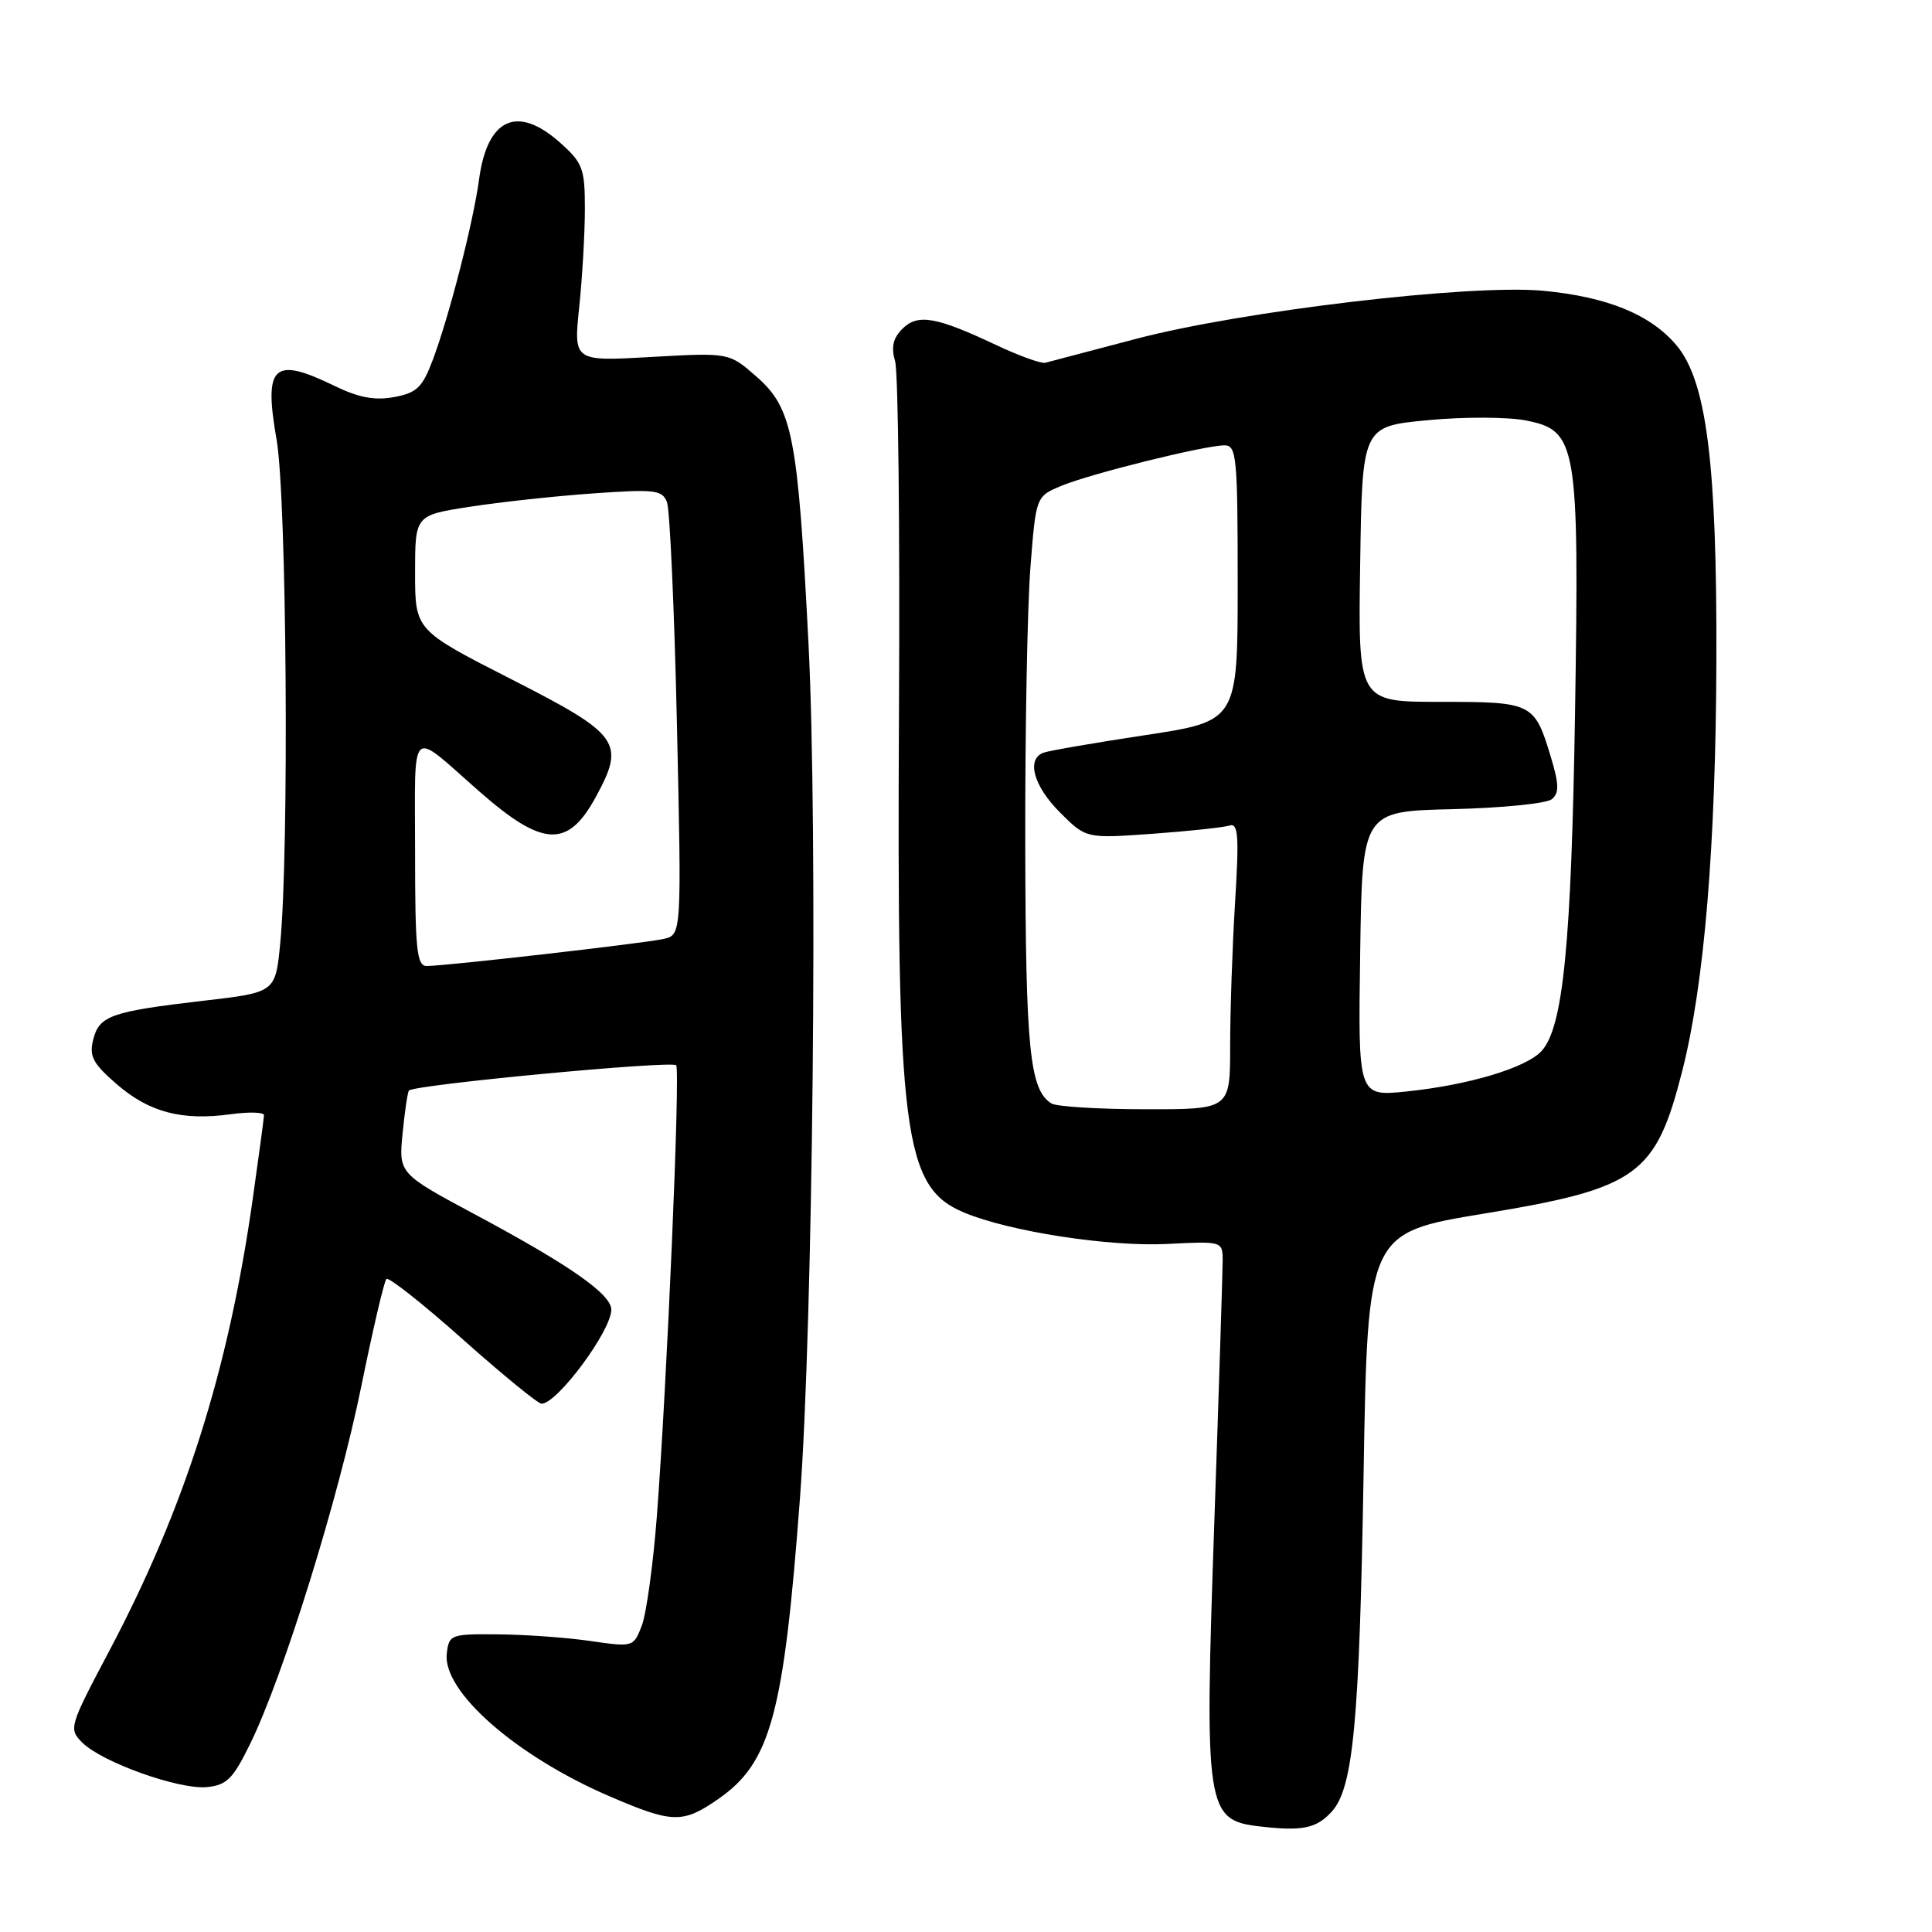 <?xml version="1.0" encoding="UTF-8" standalone="no"?>
<!DOCTYPE svg PUBLIC "-//W3C//DTD SVG 1.1//EN" "http://www.w3.org/Graphics/SVG/1.1/DTD/svg11.dtd" >
<svg xmlns="http://www.w3.org/2000/svg" xmlns:xlink="http://www.w3.org/1999/xlink" version="1.1" viewBox="0 0 256 256">
 <g >
 <path fill="currentColor"
d=" M 176.48 240.03 C 179.31 236.90 180.13 228.19 180.68 195.42 C 181.22 163.34 181.22 163.34 196.70 160.80 C 217.02 157.45 219.39 155.74 222.92 141.86 C 225.83 130.41 227.35 112.05 227.43 87.50 C 227.51 61.41 226.13 50.50 222.15 45.76 C 218.71 41.68 213.00 39.34 204.50 38.53 C 194.86 37.62 164.57 41.20 150.50 44.91 C 144.45 46.51 139.05 47.93 138.50 48.07 C 137.95 48.20 135.03 47.15 132.00 45.72 C 124.03 41.96 121.60 41.54 119.57 43.57 C 118.33 44.81 118.06 46.01 118.61 47.89 C 119.02 49.33 119.25 70.08 119.12 94.00 C 118.82 150.42 119.71 157.31 127.75 160.67 C 133.77 163.19 146.95 165.22 154.69 164.83 C 161.93 164.46 162.00 164.48 162.01 166.98 C 162.01 168.37 161.52 183.90 160.91 201.50 C 159.58 239.92 159.77 241.19 167.00 242.02 C 172.60 242.66 174.44 242.28 176.48 240.03 Z  M 95.16 238.39 C 102.13 233.56 103.85 227.21 106.00 198.50 C 107.73 175.41 108.38 109.86 107.13 85.28 C 105.72 57.68 105.02 54.10 100.23 49.90 C 96.61 46.72 96.61 46.72 86.30 47.30 C 76.00 47.89 76.00 47.89 76.75 40.69 C 77.16 36.74 77.50 30.88 77.50 27.67 C 77.50 22.34 77.22 21.58 74.23 18.92 C 68.56 13.85 64.58 15.64 63.48 23.76 C 62.71 29.48 59.52 41.91 57.33 47.73 C 55.98 51.32 55.22 52.06 52.24 52.61 C 49.68 53.09 47.55 52.70 44.34 51.14 C 36.21 47.18 34.92 48.38 36.65 58.26 C 37.99 65.88 38.33 112.75 37.13 125.00 C 36.50 131.50 36.50 131.50 27.00 132.60 C 14.72 134.03 13.14 134.58 12.35 137.76 C 11.79 139.96 12.31 140.93 15.49 143.68 C 19.78 147.39 24.12 148.53 30.58 147.64 C 33.01 147.31 34.99 147.37 34.98 147.77 C 34.97 148.17 34.29 153.22 33.47 159.00 C 30.24 181.71 24.49 199.82 14.47 218.77 C 9.17 228.79 9.08 229.08 10.90 230.90 C 13.51 233.51 23.73 237.16 27.42 236.80 C 30.05 236.54 30.89 235.70 33.18 231.00 C 37.55 222.06 44.86 198.52 47.86 183.75 C 49.40 176.19 50.90 169.77 51.20 169.47 C 51.49 169.17 56.05 172.77 61.32 177.47 C 66.59 182.16 71.29 186.00 71.76 186.00 C 73.83 186.00 81.00 176.33 81.00 173.54 C 81.00 171.49 75.49 167.64 63.09 161.00 C 52.82 155.50 52.82 155.50 53.35 150.14 C 53.64 147.20 54.02 144.66 54.19 144.50 C 55.04 143.71 89.18 140.49 89.60 141.16 C 90.15 142.05 88.37 183.55 87.03 201.00 C 86.54 207.32 85.65 213.80 85.05 215.38 C 83.95 218.25 83.91 218.26 78.22 217.44 C 75.08 216.98 69.58 216.59 66.00 216.56 C 59.72 216.50 59.49 216.59 59.20 219.11 C 58.62 224.10 68.31 232.62 80.61 237.95 C 89.11 241.62 90.43 241.66 95.16 238.39 Z  M 139.31 146.21 C 136.44 144.39 135.91 139.11 135.85 112.07 C 135.82 96.90 136.13 80.29 136.54 75.14 C 137.27 65.78 137.27 65.78 140.65 64.37 C 144.47 62.78 159.60 59.02 162.25 59.01 C 163.85 59.00 164.00 60.53 164.00 77.27 C 164.00 95.55 164.00 95.55 151.75 97.41 C 145.01 98.43 138.94 99.48 138.25 99.74 C 135.97 100.61 136.96 104.16 140.46 107.66 C 143.91 111.11 143.91 111.11 152.71 110.48 C 157.54 110.13 162.13 109.64 162.90 109.39 C 164.08 109.02 164.20 110.70 163.65 119.63 C 163.29 125.50 163.00 134.07 163.00 138.66 C 163.00 147.00 163.00 147.00 151.75 146.98 C 145.56 146.98 139.97 146.63 139.31 146.21 Z  M 180.23 126.39 C 180.50 107.50 180.50 107.50 192.44 107.22 C 199.00 107.06 204.94 106.47 205.62 105.90 C 206.61 105.08 206.59 103.95 205.52 100.39 C 203.33 93.12 203.10 93.00 190.85 93.00 C 179.95 93.00 179.95 93.00 180.23 74.75 C 180.50 56.50 180.50 56.50 189.17 55.68 C 193.94 55.22 199.79 55.24 202.17 55.71 C 208.99 57.05 209.26 58.70 208.70 94.50 C 208.21 125.11 207.13 136.10 204.28 139.25 C 202.25 141.49 194.60 143.78 186.34 144.63 C 179.95 145.28 179.95 145.28 180.23 126.39 Z  M 55.00 112.88 C 55.00 95.76 54.10 96.61 63.49 104.85 C 71.90 112.24 75.22 112.42 78.91 105.67 C 82.90 98.37 82.17 97.35 67.75 90.00 C 55.00 83.50 55.00 83.50 55.00 75.89 C 55.00 68.27 55.00 68.27 62.25 67.15 C 66.24 66.53 73.59 65.73 78.59 65.38 C 86.79 64.80 87.75 64.91 88.38 66.55 C 88.76 67.55 89.36 80.85 89.70 96.12 C 90.32 123.88 90.32 123.88 87.91 124.42 C 85.27 125.00 59.04 128.00 56.55 128.00 C 55.22 128.00 55.00 125.86 55.00 112.88 Z "/>
</g>
</svg>